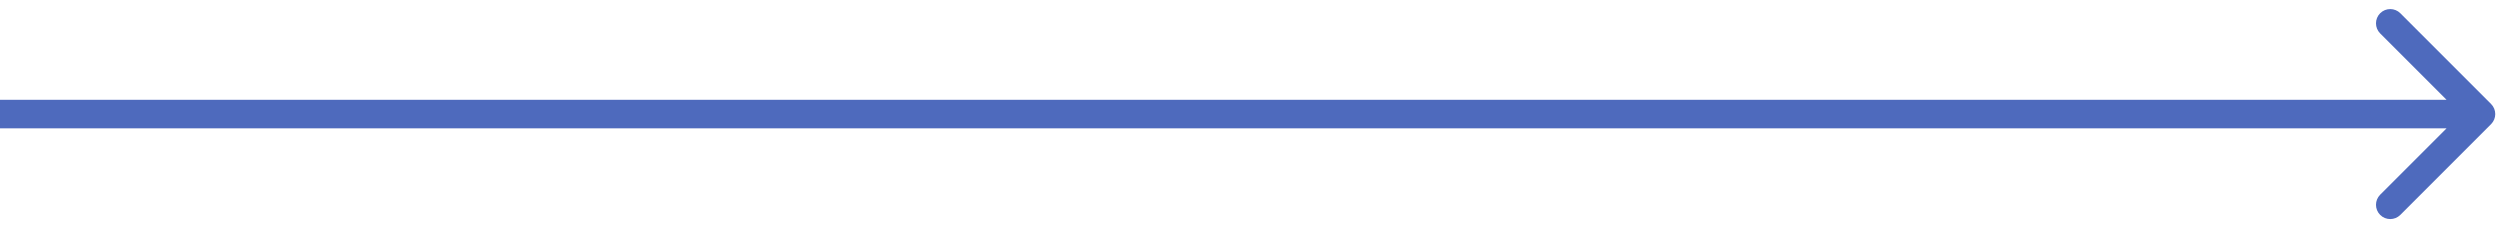 <svg width="263" height="24" viewBox="0 0 263 24" fill="none" xmlns="http://www.w3.org/2000/svg">
<path d="M262.061 13.061C262.646 12.475 262.646 11.525 262.061 10.939L252.515 1.393C251.929 0.808 250.979 0.808 250.393 1.393C249.808 1.979 249.808 2.929 250.393 3.515L258.879 12L250.393 20.485C249.808 21.071 249.808 22.021 250.393 22.607C250.979 23.192 251.929 23.192 252.515 22.607L262.061 13.061ZM0 13.5H261V10.5H0V13.5Z" fill="#4E6ABD"/>
</svg>

